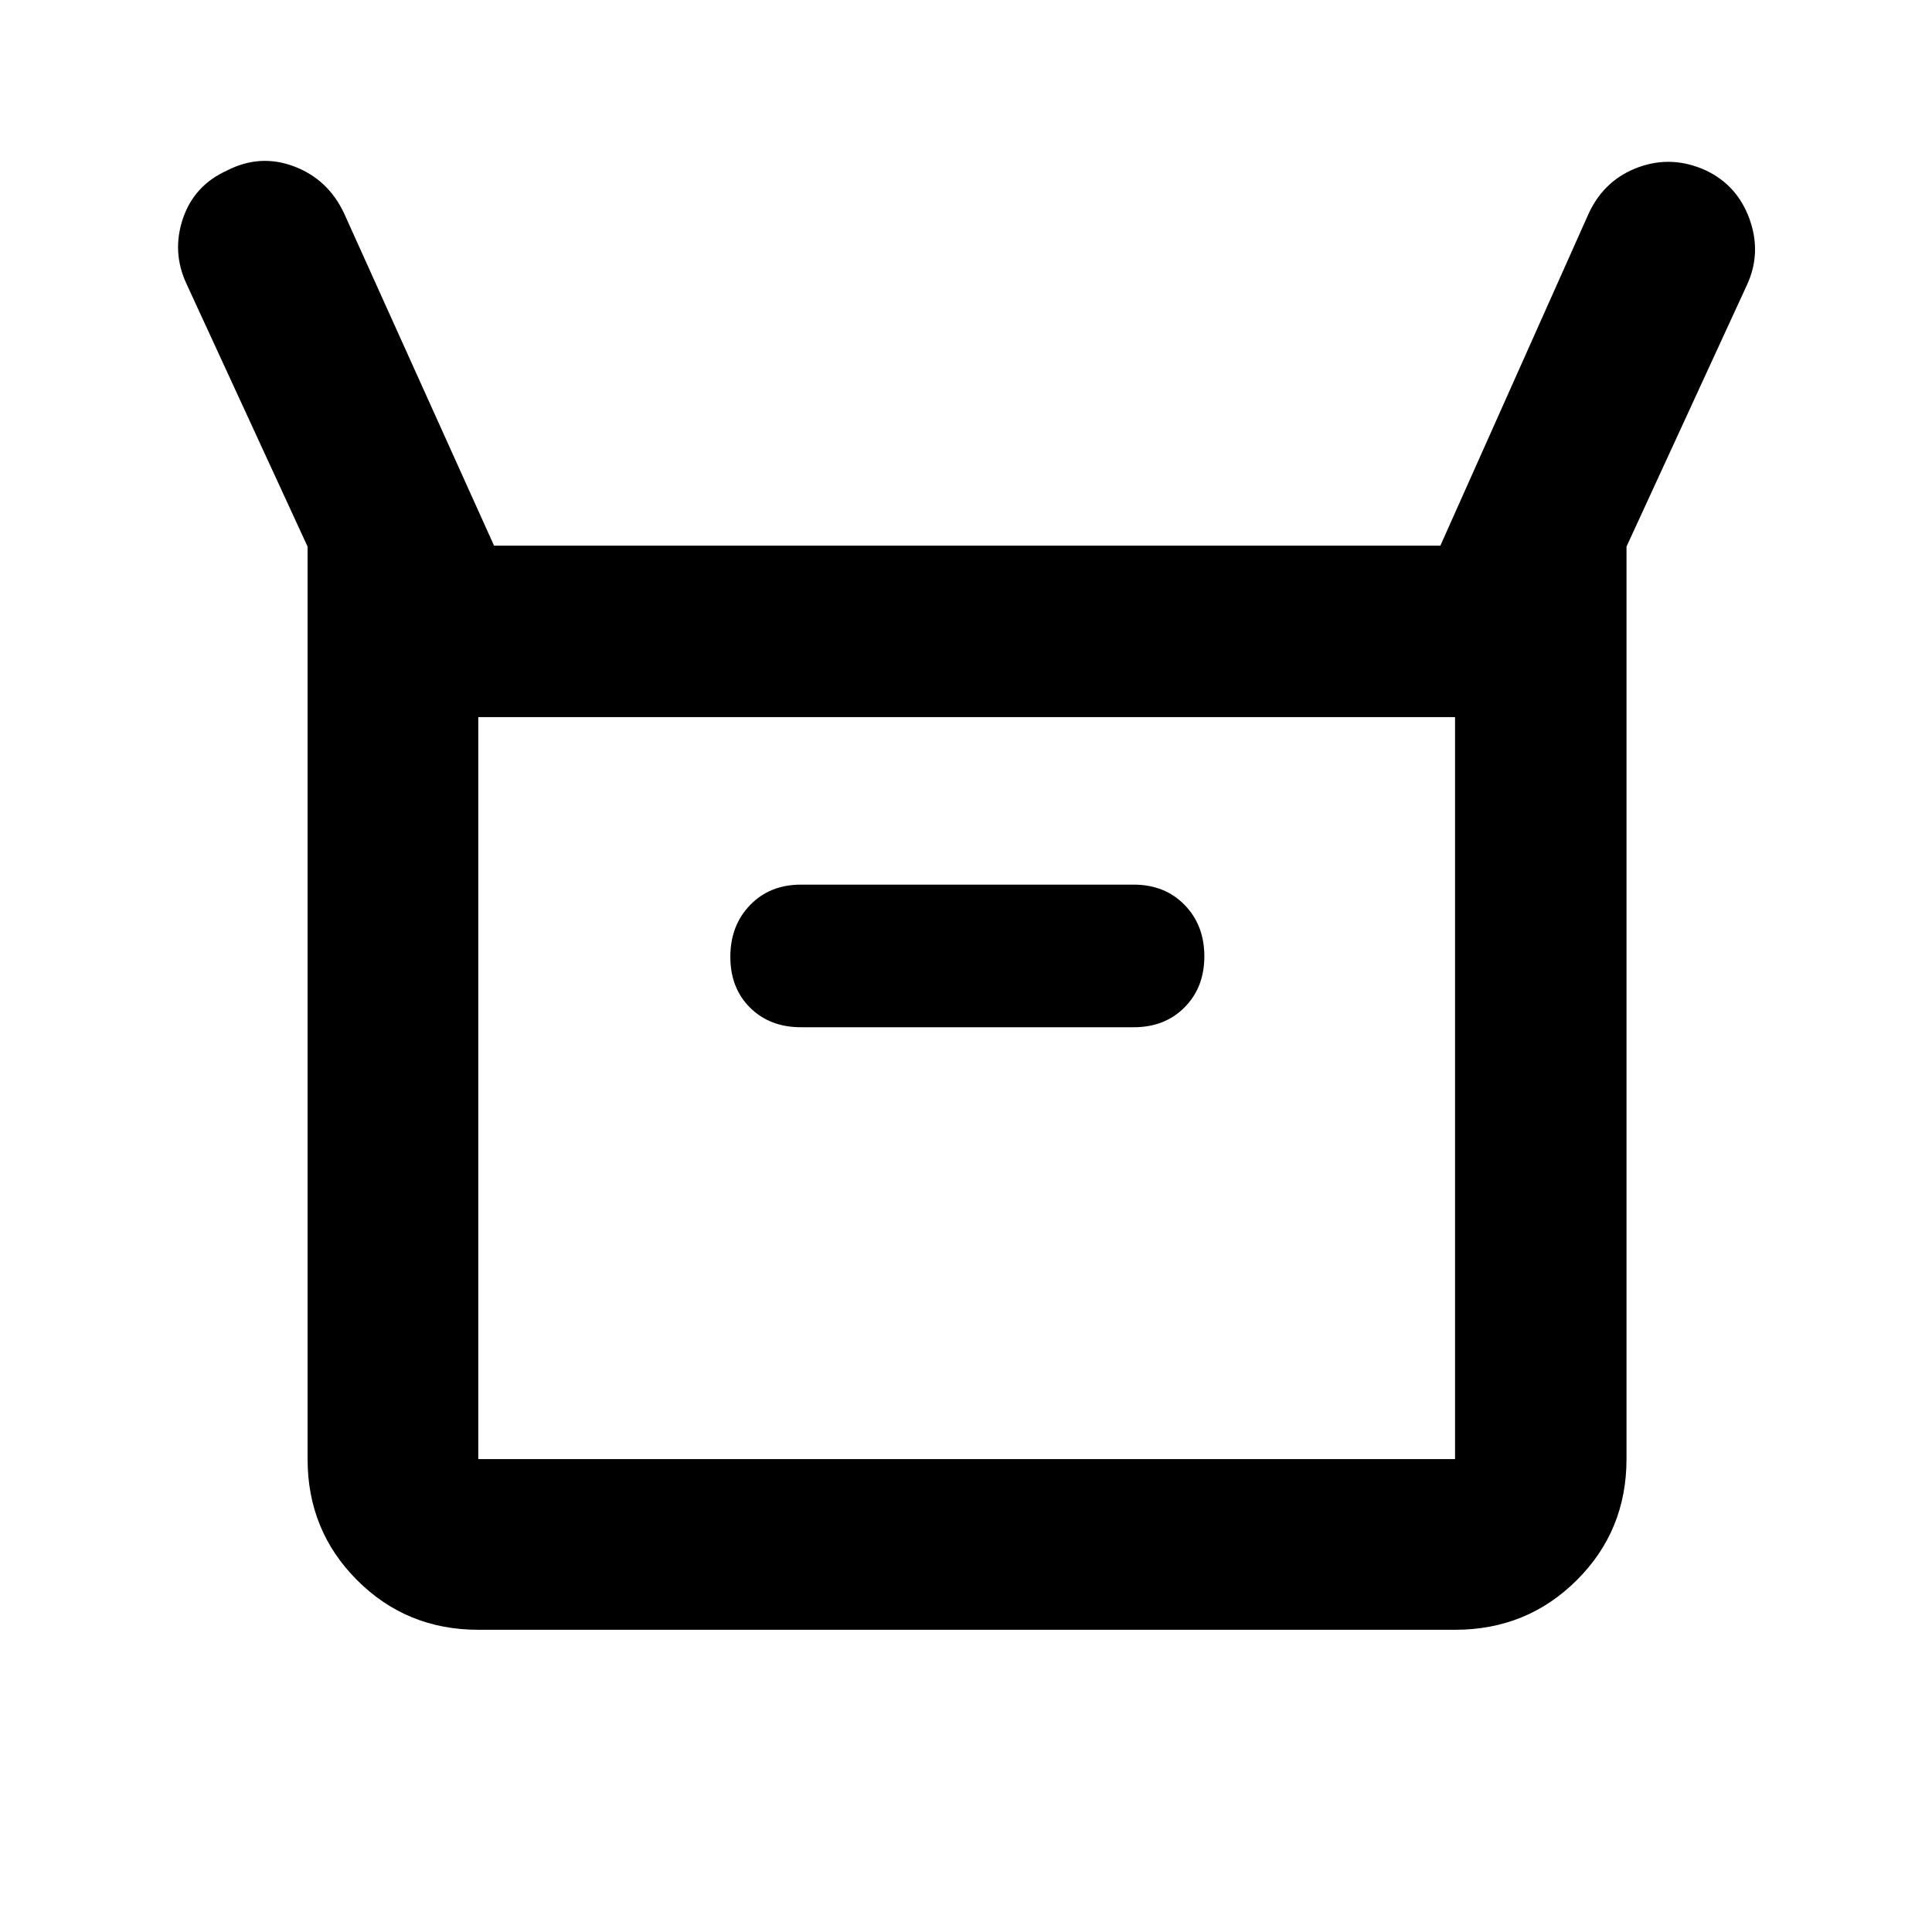 <svg xmlns="http://www.w3.org/2000/svg" height="40" viewBox="0 -960 960 960" width="40"><path d="M152.84-234.99v-453.4L92.68-818.94q-7.38-15.81-1.81-32.38 5.56-16.57 21.94-23.96 16.44-8.42 33.35-2.02 16.9 6.41 24.83 23.34l74.5 165.09h470.22l73.97-165.65q7.88-16.37 24.56-22.41 16.68-6.04 33.51 1.65 15.69 7.52 21.66 24.36 5.96 16.84-1.42 32.65L808.2-688.39v453.4q0 35.57-24.73 60.19-24.74 24.63-60.46 24.63H237.65q-35.56 0-60.19-24.63-24.62-24.62-24.62-60.19ZM398-449.57h165.33q15.48 0 25.29-9.9 9.81-9.89 9.81-25.34t-9.81-25.54q-9.81-10.08-25.29-10.08H398q-15.48 0-25.29 10.15-9.81 10.16-9.81 25.73 0 15.53 9.81 25.26 9.81 9.72 25.29 9.72ZM237.65-234.99h485.36v-368.69H237.65v368.69Zm0 0v-368.69 368.69Z"/></svg>